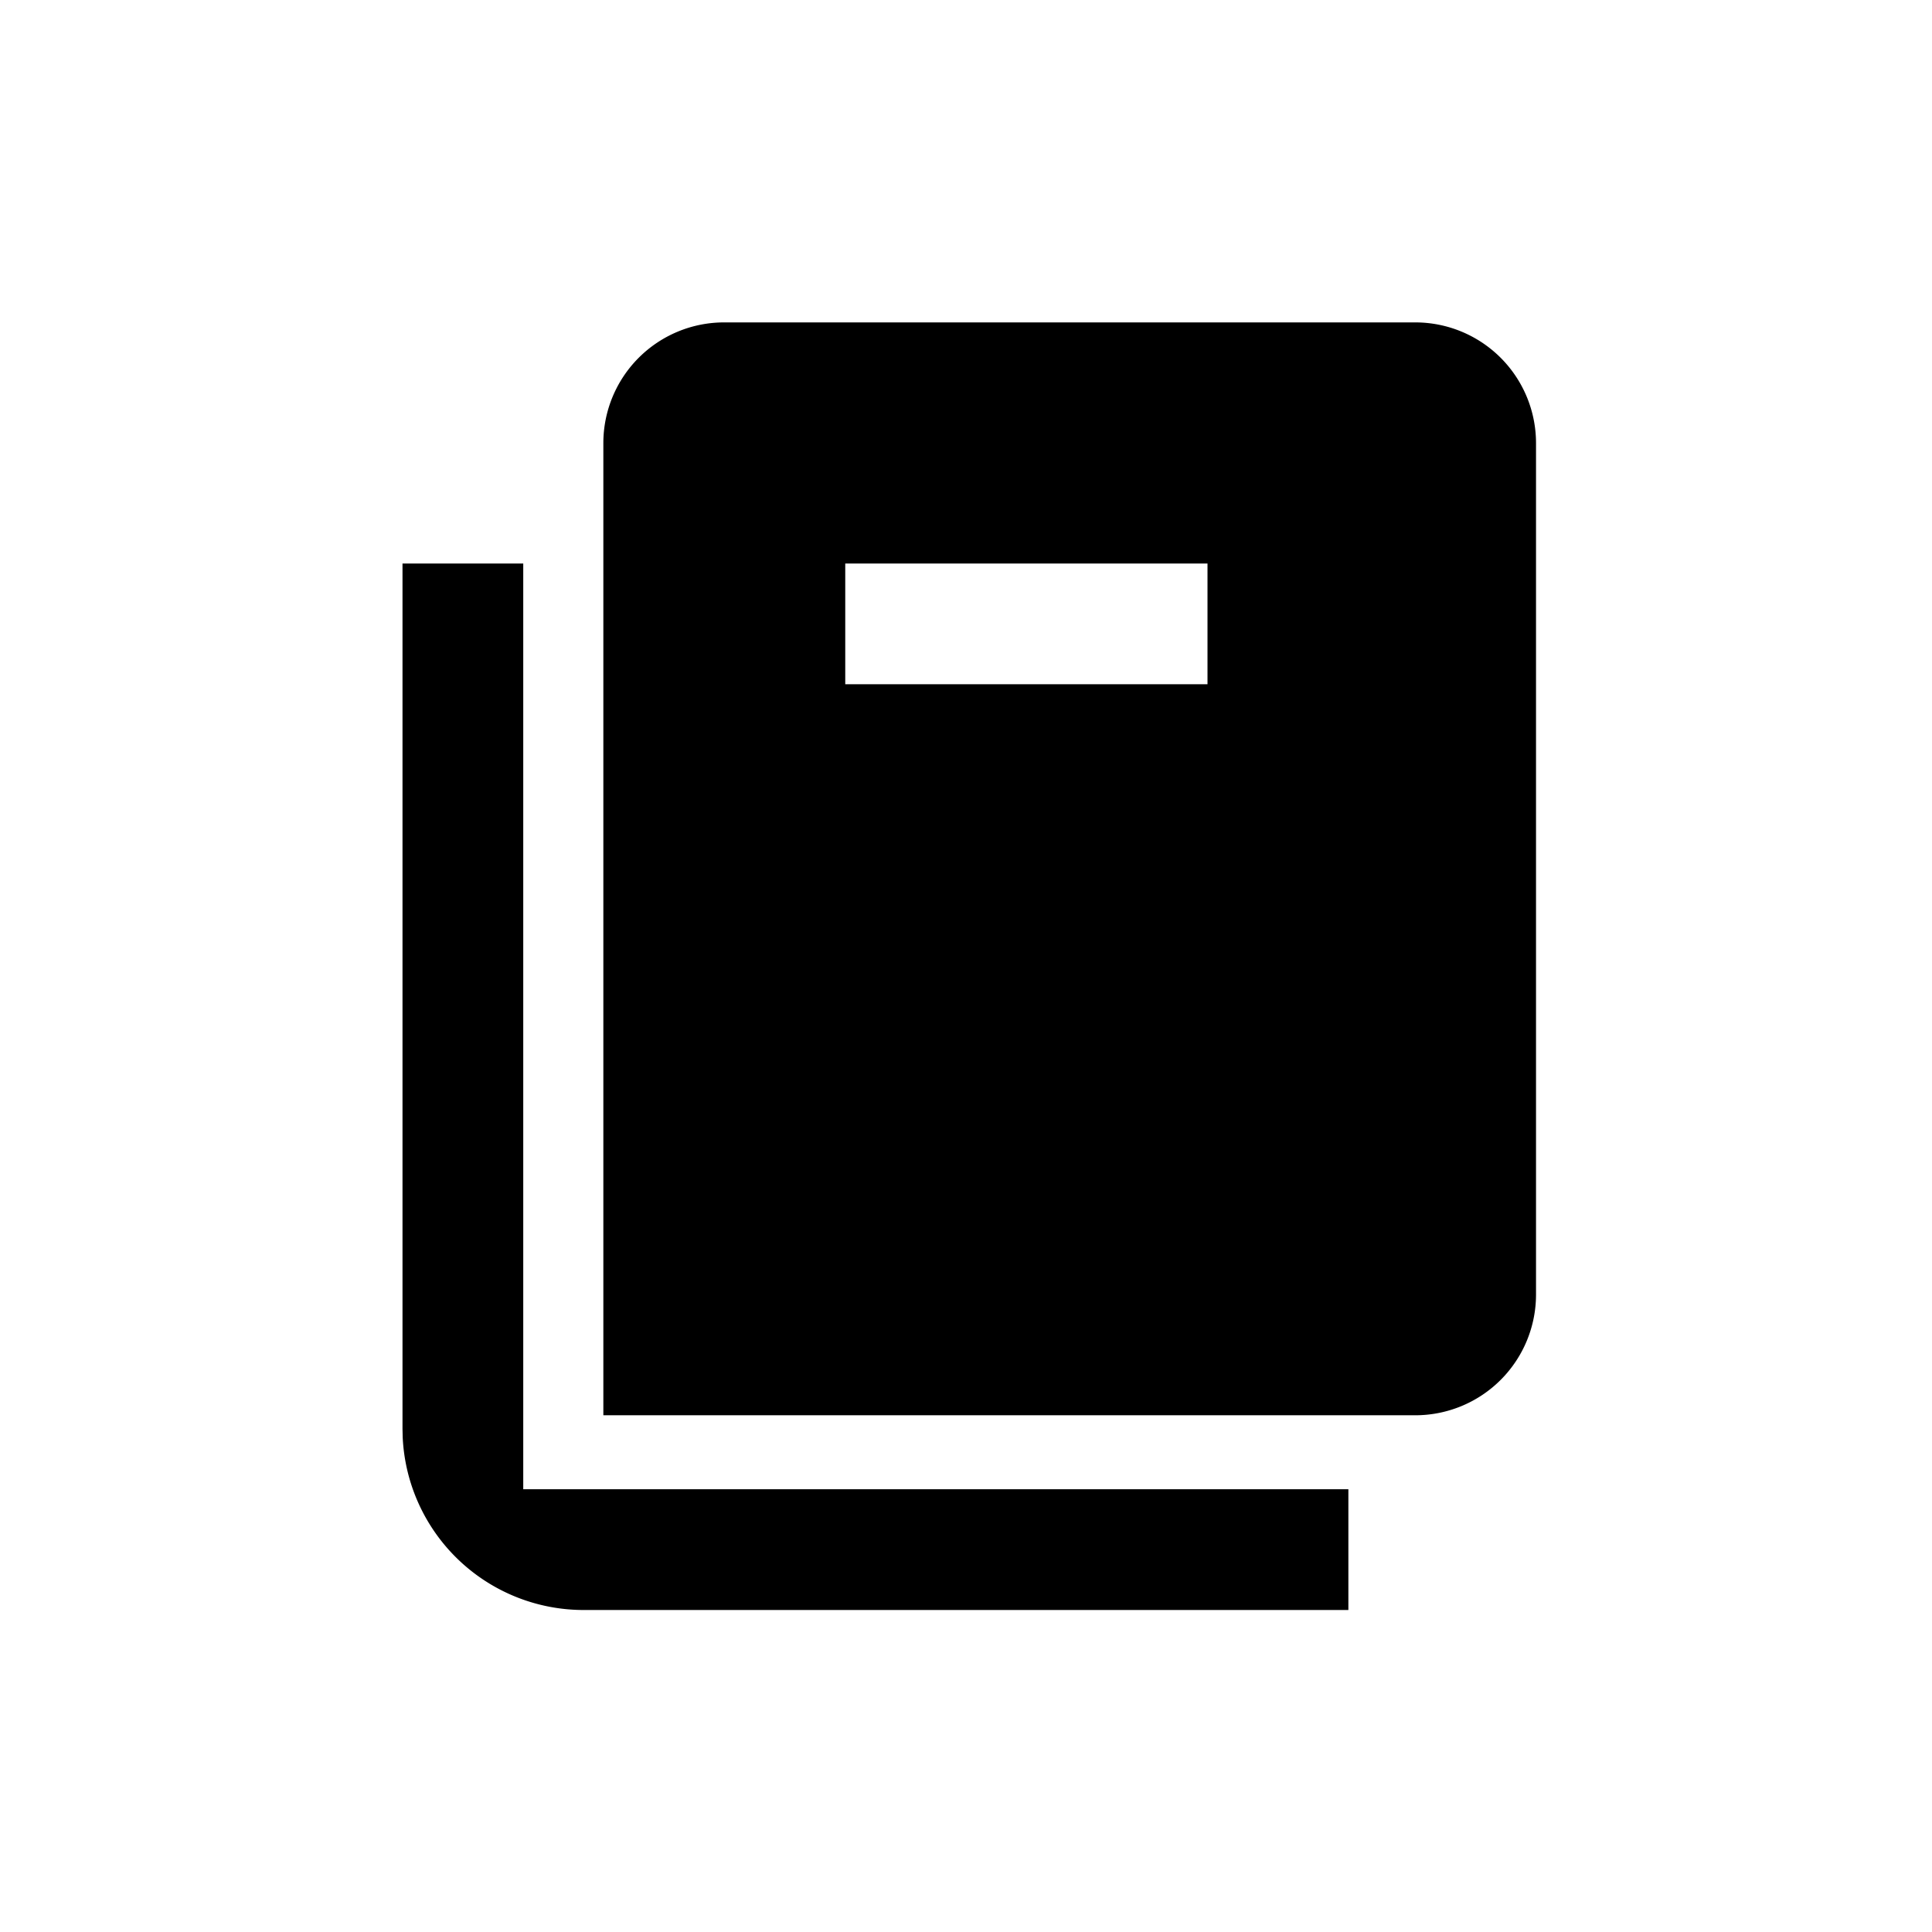 <svg xmlns="http://www.w3.org/2000/svg" viewBox="0 0 1024 1024" version="1.1"><path d="M277.333 298.667v490.667h437.333v64h-405.333a96 96 0 0 1-95.893-91.477L213.333 757.333V298.667h64z m472.789-127.787a64 64 0 0 1 64 64v451.243a64 64 0 0 1-64 64H319.787V234.88a64 64 0 0 1 64-64h366.336zM640 298.667h-192v64h192v-64z" p-id="23387"></path></svg>